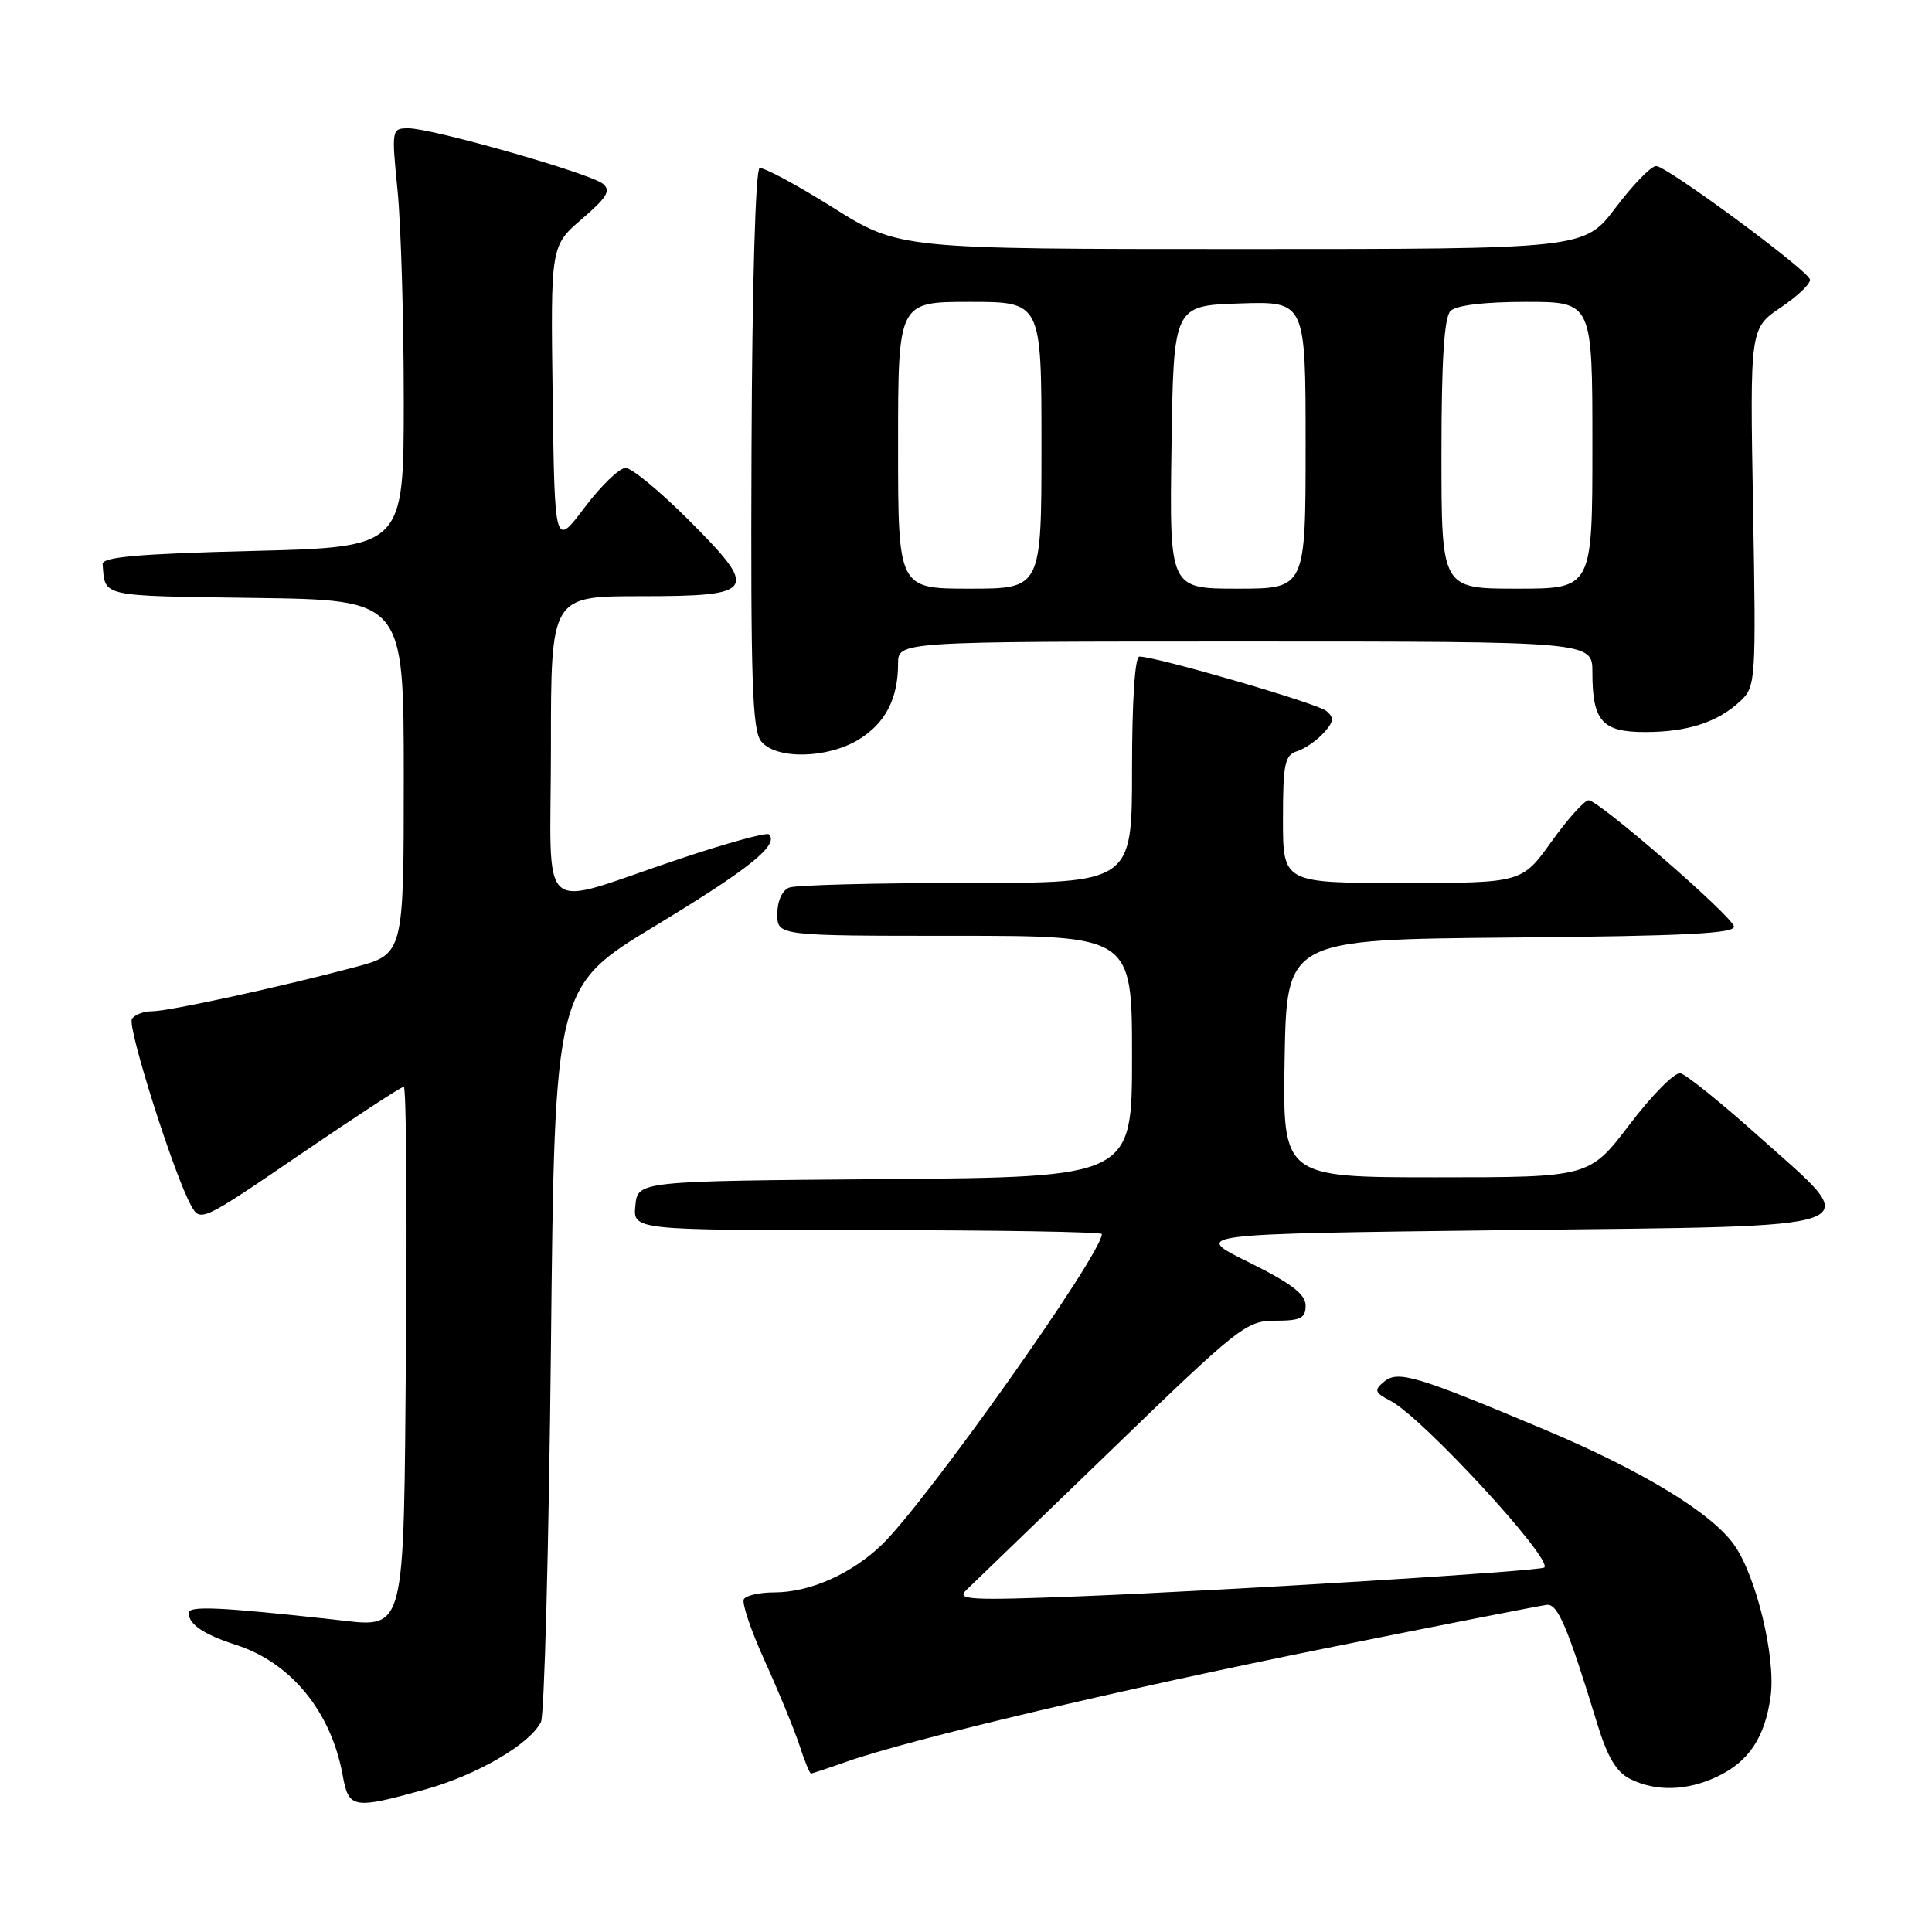 <?xml version="1.0" encoding="UTF-8" standalone="no"?>
<!DOCTYPE svg PUBLIC "-//W3C//DTD SVG 1.1//EN" "http://www.w3.org/Graphics/SVG/1.1/DTD/svg11.dtd" >
<svg xmlns="http://www.w3.org/2000/svg" xmlns:xlink="http://www.w3.org/1999/xlink" version="1.1" viewBox="0 0 256 256">
 <g >
 <path fill="currentColor"
d=" M 56.28 237.13 C 63.18 235.22 70.21 231.12 71.68 228.17 C 72.13 227.25 72.72 204.95 73.00 178.62 C 73.50 130.73 73.50 130.73 86.92 122.62 C 99.31 115.12 103.27 111.93 101.89 110.56 C 101.59 110.26 96.21 111.74 89.93 113.85 C 70.79 120.26 73.00 122.19 73.00 99.02 C 73.00 79.00 73.00 79.00 84.89 79.00 C 100.25 79.00 100.67 78.32 91.20 68.85 C 87.43 65.08 83.69 62.00 82.89 62.00 C 82.08 62.00 79.64 64.36 77.46 67.25 C 73.50 72.50 73.50 72.50 73.23 52.55 C 72.96 32.59 72.96 32.59 77.10 29.02 C 80.47 26.12 80.99 25.24 79.87 24.34 C 78.18 22.96 57.26 17.00 54.14 17.00 C 51.89 17.00 51.87 17.10 52.68 25.25 C 53.13 29.79 53.50 42.27 53.50 53.00 C 53.50 72.50 53.50 72.50 33.50 73.00 C 18.36 73.38 13.52 73.80 13.60 74.75 C 13.95 79.14 13.06 78.94 33.75 79.23 C 53.50 79.50 53.50 79.50 53.50 102.96 C 53.50 126.43 53.50 126.43 47.00 128.16 C 37.01 130.81 22.36 134.00 20.13 134.00 C 19.02 134.00 17.83 134.46 17.48 135.02 C 16.84 136.07 23.05 155.65 25.32 159.74 C 26.55 161.96 26.73 161.87 39.74 152.99 C 46.98 148.05 53.18 144.00 53.50 144.00 C 53.83 144.00 53.96 159.34 53.80 178.08 C 53.45 217.57 53.97 215.66 44.00 214.57 C 29.02 212.93 25.00 212.75 25.00 213.73 C 25.00 215.23 27.01 216.58 31.28 217.96 C 38.57 220.31 43.88 226.80 45.41 235.25 C 46.21 239.66 46.79 239.76 56.28 237.13 Z  M 227.54 235.41 C 231.74 233.42 233.87 230.21 234.62 224.76 C 235.32 219.60 232.71 208.80 229.76 204.67 C 226.75 200.44 217.60 194.88 204.76 189.47 C 187.64 182.27 185.24 181.55 183.40 183.08 C 182.03 184.22 182.14 184.52 184.30 185.65 C 188.50 187.85 205.76 206.57 204.63 207.70 C 204.15 208.18 163.16 210.72 143.00 211.52 C 128.63 212.08 126.69 211.98 128.00 210.73 C 128.82 209.94 137.48 201.58 147.24 192.15 C 164.20 175.75 165.15 175.00 168.99 175.00 C 172.34 175.00 173.00 174.67 173.00 172.99 C 173.00 171.49 171.10 170.04 165.44 167.24 C 157.87 163.50 157.87 163.50 199.69 163.00 C 249.39 162.41 247.19 163.23 232.96 150.50 C 228.04 146.10 223.41 142.37 222.66 142.21 C 221.92 142.05 218.91 145.08 215.96 148.96 C 210.61 156.00 210.61 156.00 190.28 156.00 C 169.95 156.00 169.95 156.00 170.22 140.25 C 170.50 124.50 170.50 124.50 200.33 124.23 C 223.45 124.03 230.07 123.69 229.75 122.73 C 229.23 121.13 211.81 106.03 210.50 106.04 C 209.95 106.04 207.73 108.51 205.58 111.52 C 201.65 117.00 201.65 117.00 185.83 117.00 C 170.00 117.00 170.00 117.00 170.00 108.57 C 170.00 101.21 170.24 100.06 171.87 99.54 C 172.90 99.22 174.48 98.12 175.39 97.12 C 176.75 95.62 176.81 95.09 175.74 94.20 C 174.53 93.19 153.23 87.00 150.98 87.00 C 150.38 87.00 150.00 92.84 150.00 102.00 C 150.00 117.00 150.00 117.00 128.08 117.00 C 116.03 117.00 105.45 117.27 104.58 117.61 C 103.64 117.97 103.00 119.39 103.00 121.11 C 103.00 124.00 103.00 124.00 126.50 124.00 C 150.00 124.00 150.00 124.00 150.00 139.99 C 150.00 155.97 150.00 155.97 117.25 156.24 C 84.50 156.50 84.50 156.50 84.19 159.75 C 83.87 163.00 83.87 163.00 114.94 163.00 C 132.02 163.00 146.00 163.23 146.00 163.52 C 146.00 166.17 122.71 199.05 116.83 204.70 C 112.81 208.56 107.30 211.00 102.59 211.00 C 100.68 211.00 98.87 211.40 98.57 211.89 C 98.26 212.38 99.52 216.10 101.36 220.14 C 103.20 224.19 105.25 229.19 105.93 231.25 C 106.60 233.31 107.29 235.00 107.45 235.00 C 107.62 235.00 109.72 234.30 112.12 233.45 C 120.51 230.49 148.55 223.85 175.93 218.35 C 191.09 215.30 204.16 212.74 204.96 212.65 C 206.42 212.50 207.71 215.55 211.67 228.49 C 213.00 232.83 214.19 234.82 216.00 235.72 C 219.41 237.42 223.54 237.31 227.54 235.41 Z  M 113.77 98.00 C 117.31 95.84 119.00 92.59 119.00 87.93 C 119.00 85.00 119.00 85.00 165.00 85.00 C 211.00 85.00 211.00 85.00 211.00 89.07 C 211.00 95.55 212.28 97.00 217.97 97.00 C 223.61 97.00 227.61 95.70 230.60 92.90 C 232.65 90.98 232.70 90.30 232.29 67.21 C 231.87 43.50 231.87 43.50 236.01 40.71 C 238.28 39.18 240.00 37.51 239.82 37.01 C 239.34 35.63 220.83 22.00 219.45 22.00 C 218.78 22.00 216.37 24.48 214.09 27.50 C 209.94 33.00 209.94 33.00 164.53 33.00 C 119.13 33.00 119.13 33.00 110.35 27.49 C 105.52 24.46 101.15 22.12 100.65 22.28 C 100.11 22.46 99.66 38.00 99.58 59.55 C 99.46 90.34 99.68 96.79 100.87 98.25 C 102.85 100.66 109.62 100.53 113.77 98.00 Z  M 119.00 59.00 C 119.00 40.00 119.00 40.00 128.50 40.00 C 138.00 40.00 138.00 40.00 138.00 59.00 C 138.00 78.00 138.00 78.00 128.50 78.00 C 119.00 78.00 119.00 78.00 119.00 59.00 Z  M 155.23 59.25 C 155.50 40.50 155.50 40.50 164.25 40.21 C 173.00 39.92 173.00 39.92 173.00 58.96 C 173.00 78.00 173.00 78.00 163.98 78.00 C 154.96 78.00 154.96 78.00 155.23 59.25 Z  M 191.00 60.20 C 191.00 47.69 191.36 42.04 192.20 41.20 C 192.95 40.45 196.69 40.00 202.20 40.00 C 211.00 40.00 211.00 40.00 211.00 59.00 C 211.00 78.00 211.00 78.00 201.00 78.00 C 191.00 78.00 191.00 78.00 191.00 60.20 Z "/>
</g>
</svg>